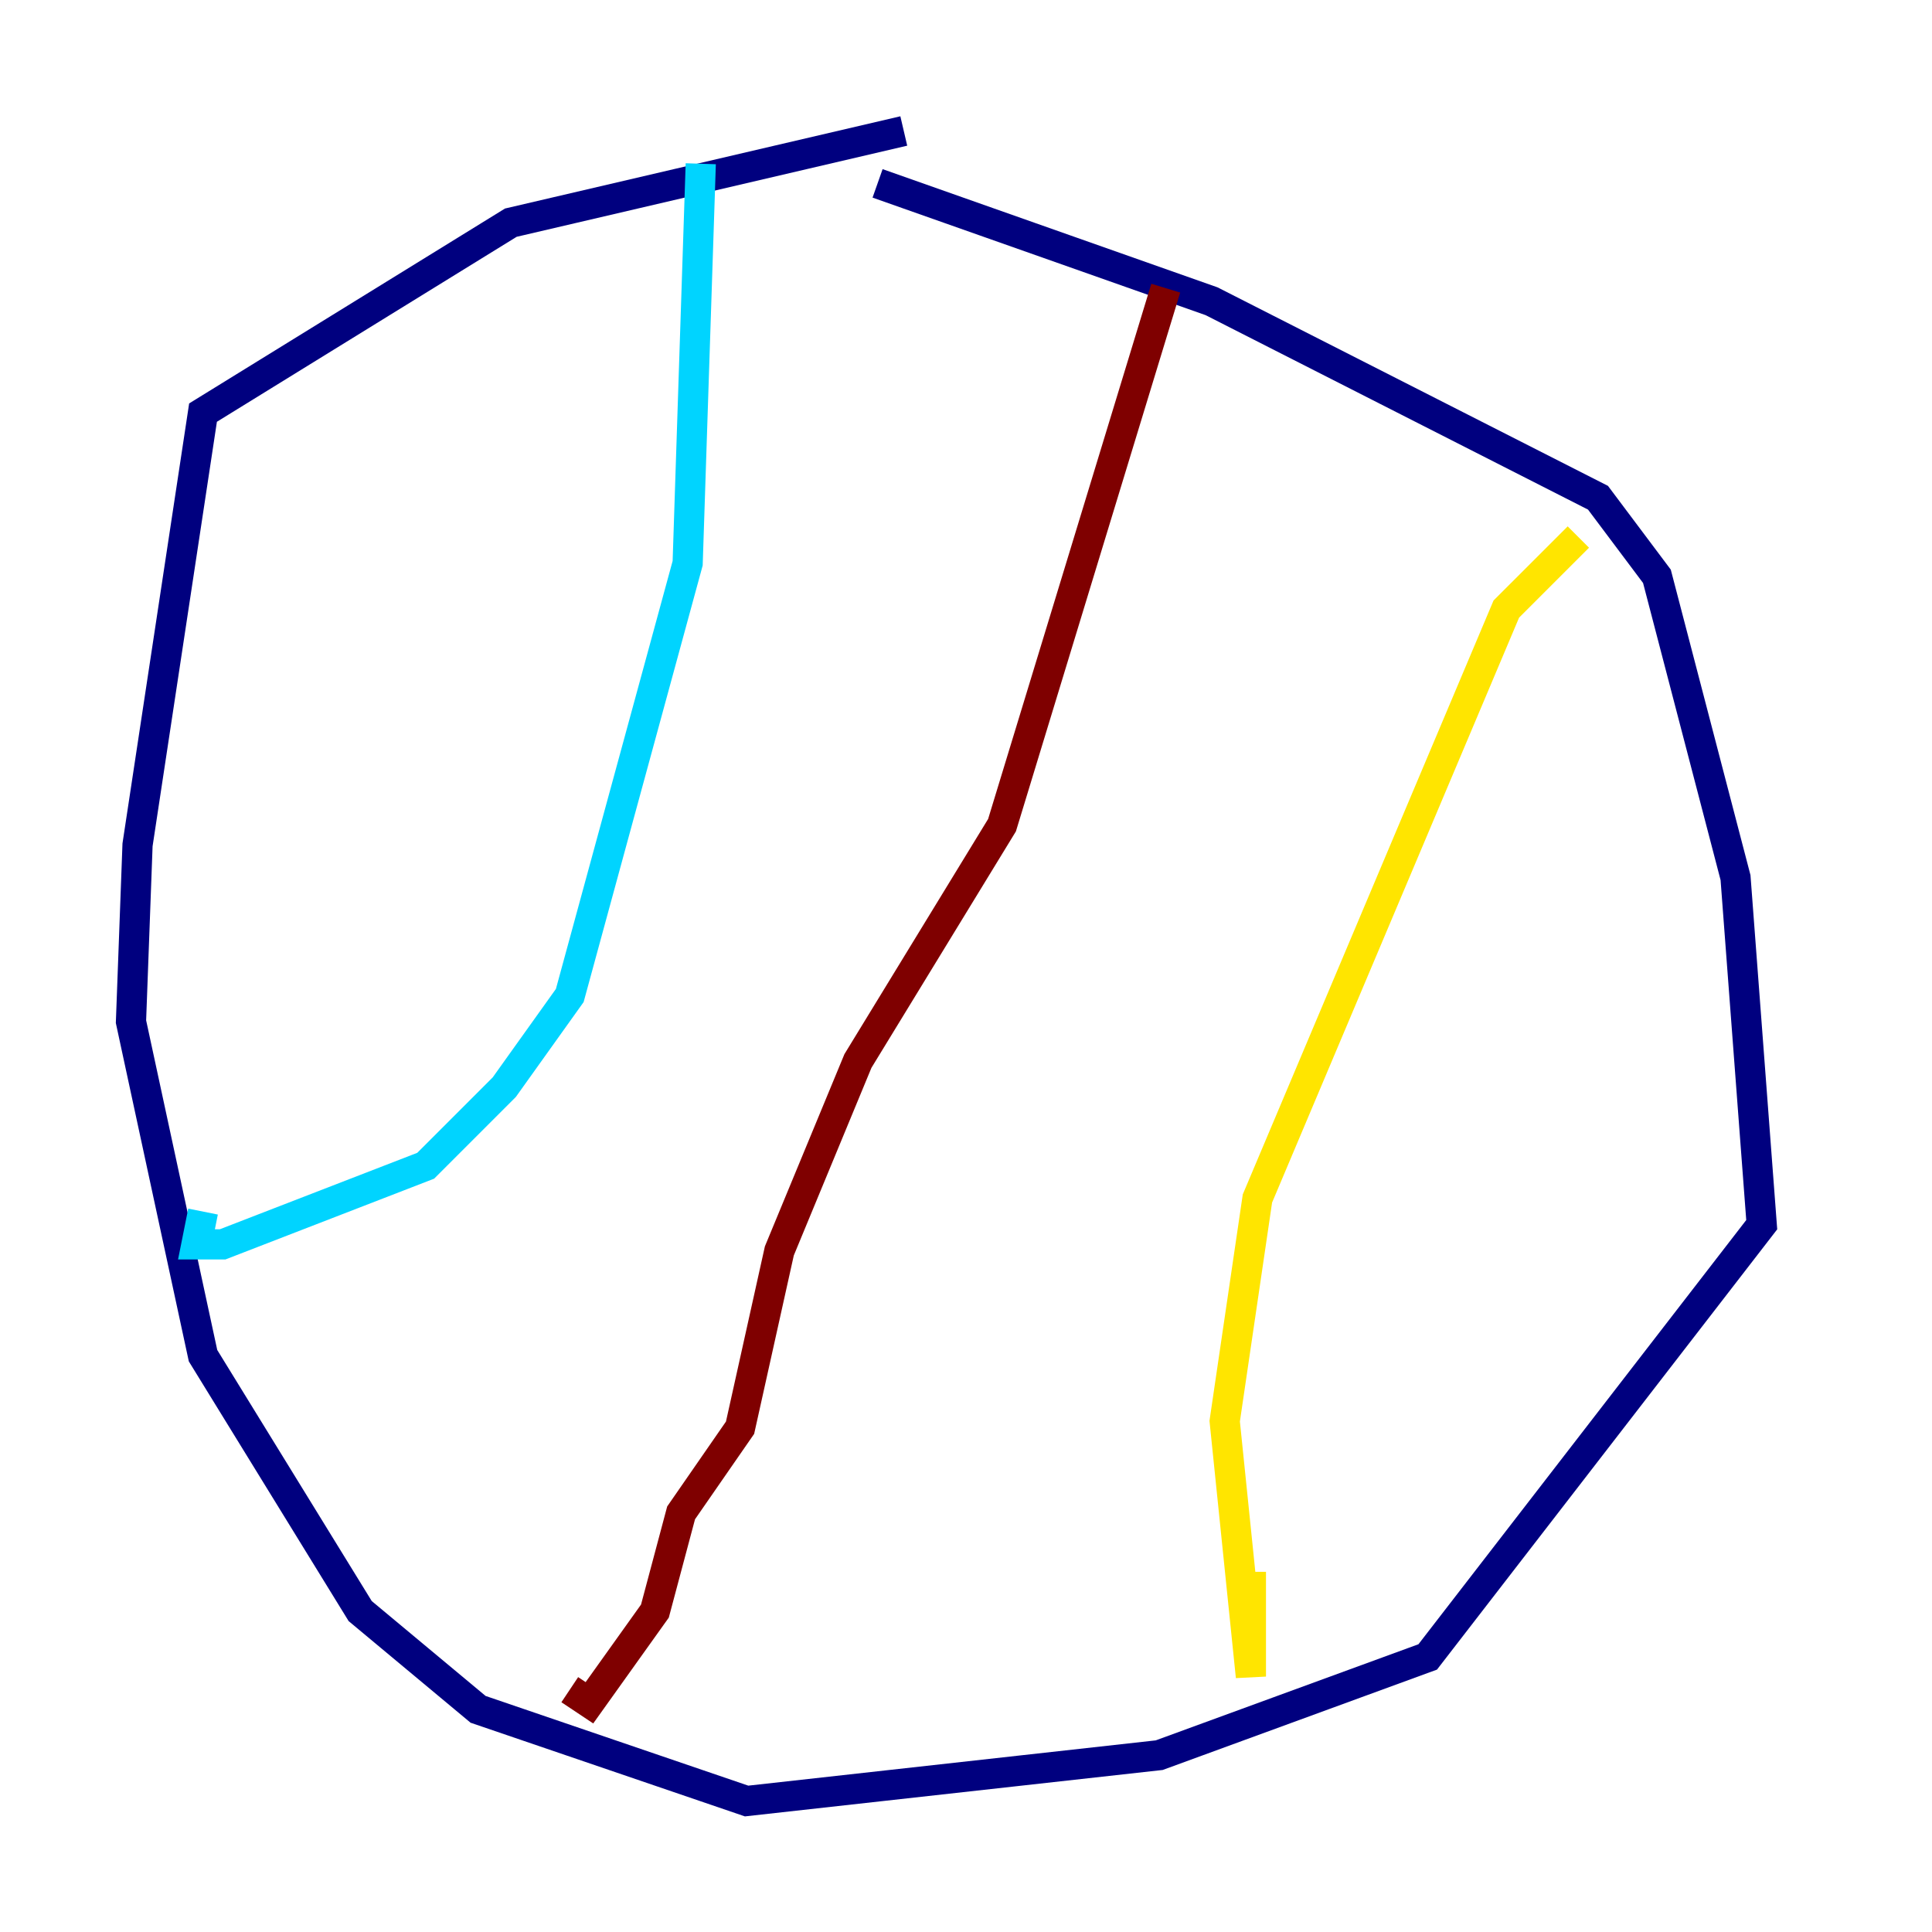 <?xml version="1.0" encoding="utf-8" ?>
<svg baseProfile="tiny" height="128" version="1.2" viewBox="0,0,128,128" width="128" xmlns="http://www.w3.org/2000/svg" xmlns:ev="http://www.w3.org/2001/xml-events" xmlns:xlink="http://www.w3.org/1999/xlink"><defs /><polyline fill="none" points="59.878,8.678 33.844,14.752 13.451,27.336 9.112,55.973 8.678,67.688 13.451,89.817 23.864,106.739 31.675,113.248 49.464,119.322 76.8,116.285 94.59,109.776 116.719,81.139 114.983,58.142 109.776,38.183 105.871,32.976 80.271,19.959 58.142,12.149" stroke="#00007f" stroke-width="2" /><polyline fill="none" points="46.427,10.848 45.559,37.315 37.749,65.953 33.41,72.027 28.203,77.234 14.752,82.441 13.017,82.441 13.451,80.271" stroke="#00d4ff" stroke-width="2" /><polyline fill="none" points="104.57,35.58 99.797,40.352 83.308,79.403 81.139,94.156 82.875,111.078 82.875,104.136" stroke="#ffe500" stroke-width="2" /><polyline fill="none" points="77.234,19.091 66.386,54.671 56.841,70.291 51.634,82.875 49.031,94.59 45.125,100.231 43.39,106.739 39.051,112.814 37.749,111.946" stroke="#7f0000" stroke-width="2" /></svg>